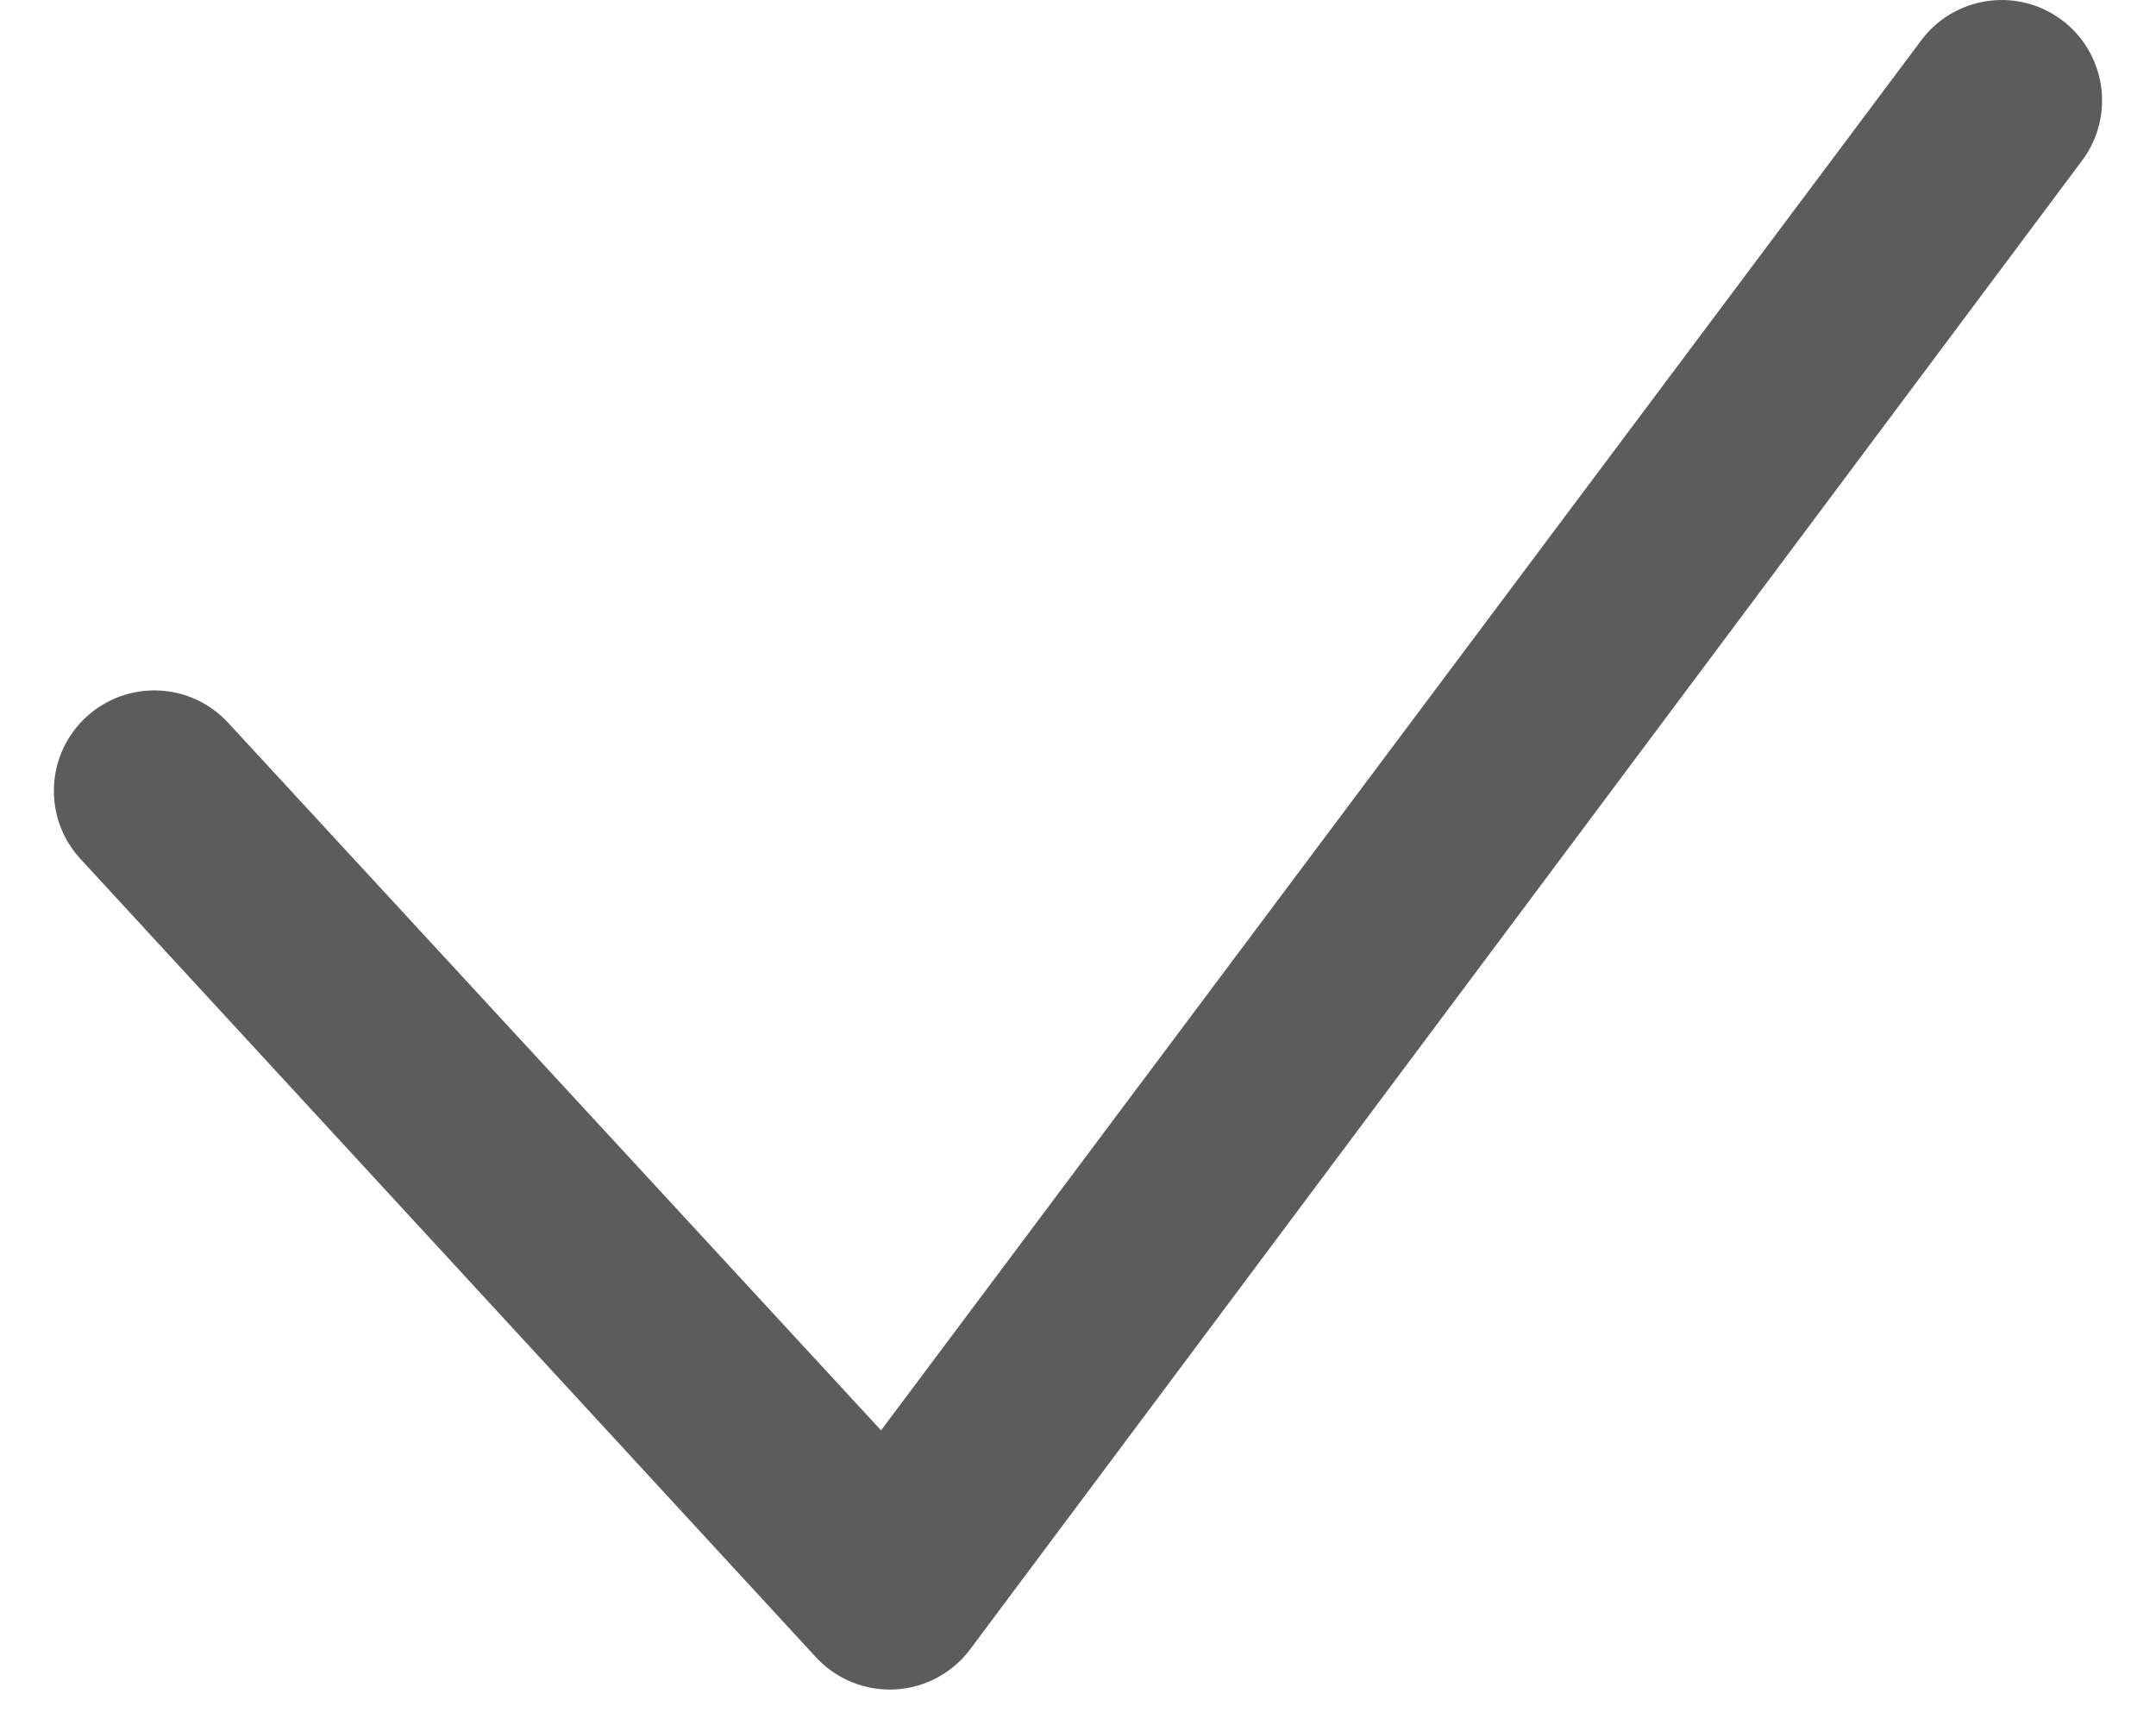 <svg width="20" height="16" viewBox="0 0 20 16" fill="none" xmlns="http://www.w3.org/2000/svg">
<path fill-rule="evenodd" clip-rule="evenodd" d="M19.116 0.178C19.532 0.481 19.624 1.063 19.322 1.479L9.007 15.288C8.842 15.514 8.584 15.655 8.304 15.67C8.024 15.685 7.753 15.574 7.564 15.366L0.742 7.962C0.396 7.582 0.424 6.992 0.805 6.646C1.186 6.3 1.775 6.328 2.121 6.709L8.173 13.267L17.815 0.384C18.118 -0.032 18.7 -0.124 19.116 0.178Z" fill="#5C5C5C"/>
</svg>
